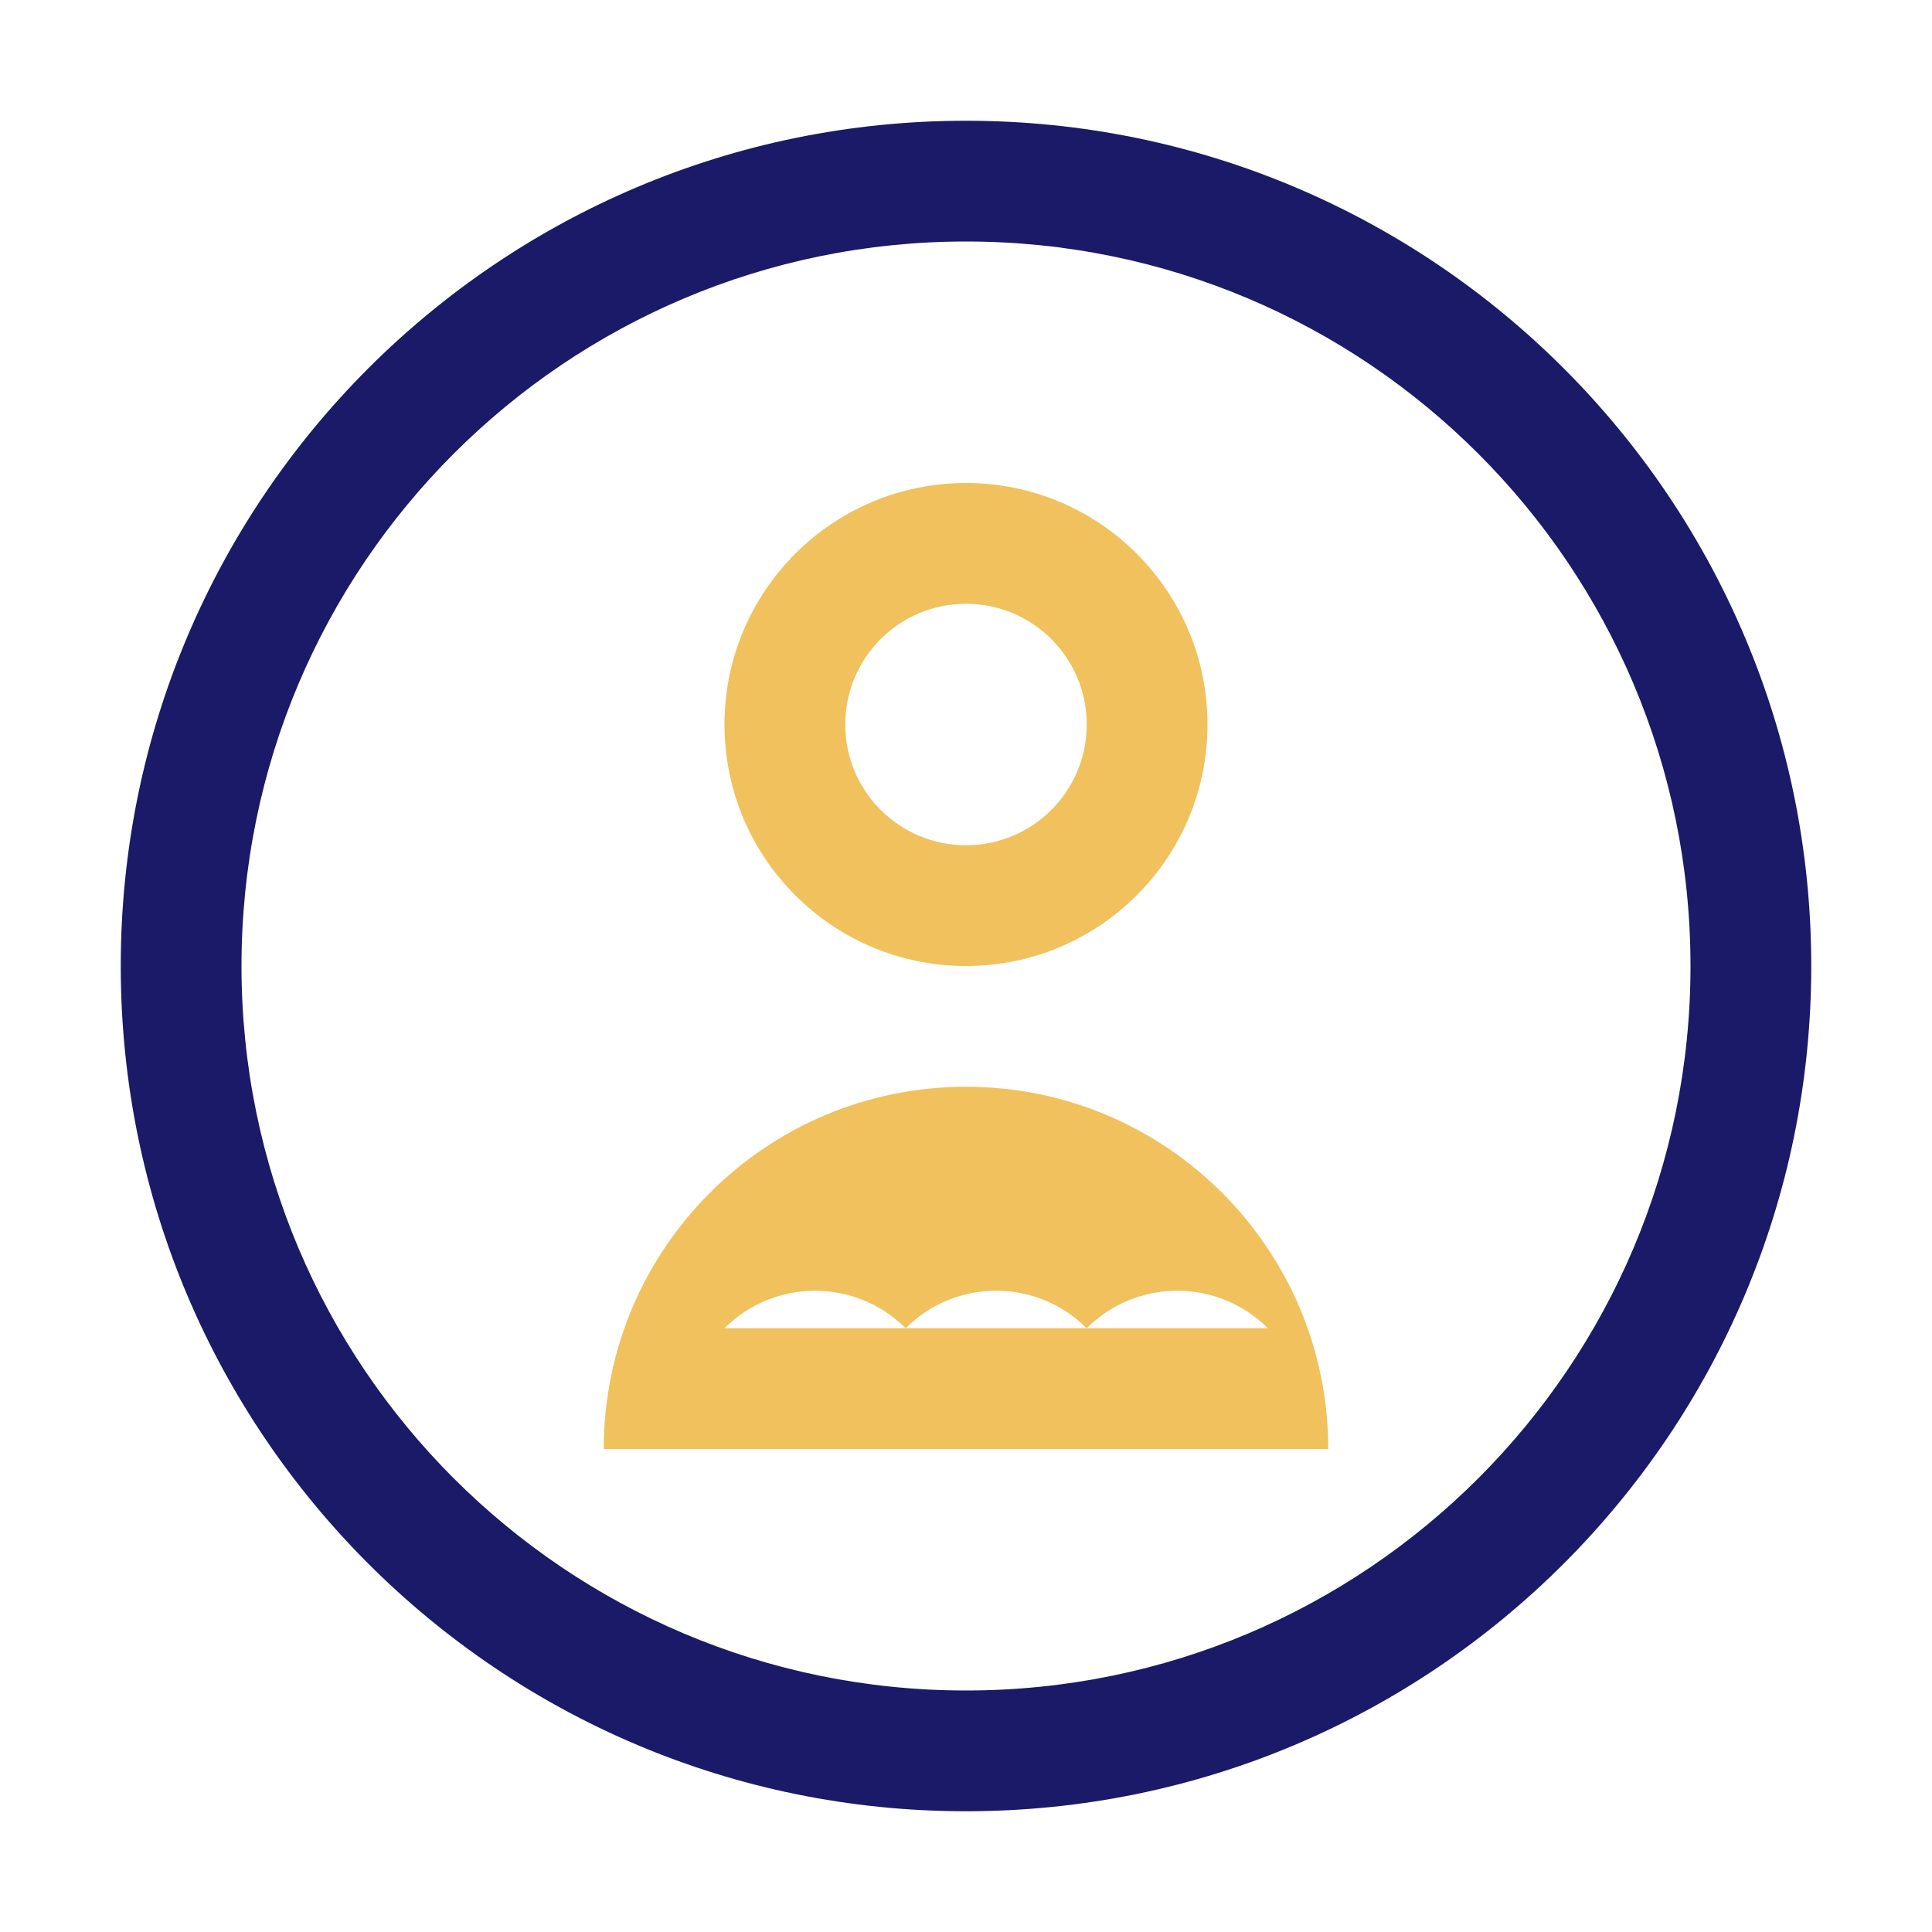 <?xml version="1.0" encoding="UTF-8"?>
<svg width="64" height="64" viewBox="0 0 64 64" fill="none" xmlns="http://www.w3.org/2000/svg">
    <path d="M32 4C16.536 4 4 16.536 4 32C4 47.464 16.536 60 32 60C47.464 60 60 47.464 60 32C60 16.536 47.464 4 32 4ZM32 56C18.745 56 8 45.255 8 32C8 18.745 18.745 8 32 8C45.255 8 56 18.745 56 32C56 45.255 45.255 56 32 56Z" fill="#1A1A68"/>
    <path d="M32 16C27.582 16 24 19.582 24 24C24 28.418 27.582 32 32 32C36.418 32 40 28.418 40 24C40 19.582 36.418 16 32 16ZM32 28C29.791 28 28 26.209 28 24C28 21.791 29.791 20 32 20C34.209 20 36 21.791 36 24C36 26.209 34.209 28 32 28Z" fill="#F0C15C"/>
    <path d="M32 36C25.373 36 20 41.373 20 48H44C44 41.373 38.627 36 32 36ZM24 44C25.657 42.343 28.343 42.343 30 44C31.657 42.343 34.343 42.343 36 44C37.657 42.343 40.343 42.343 42 44H24Z" fill="#F0C15C"/>
</svg> 